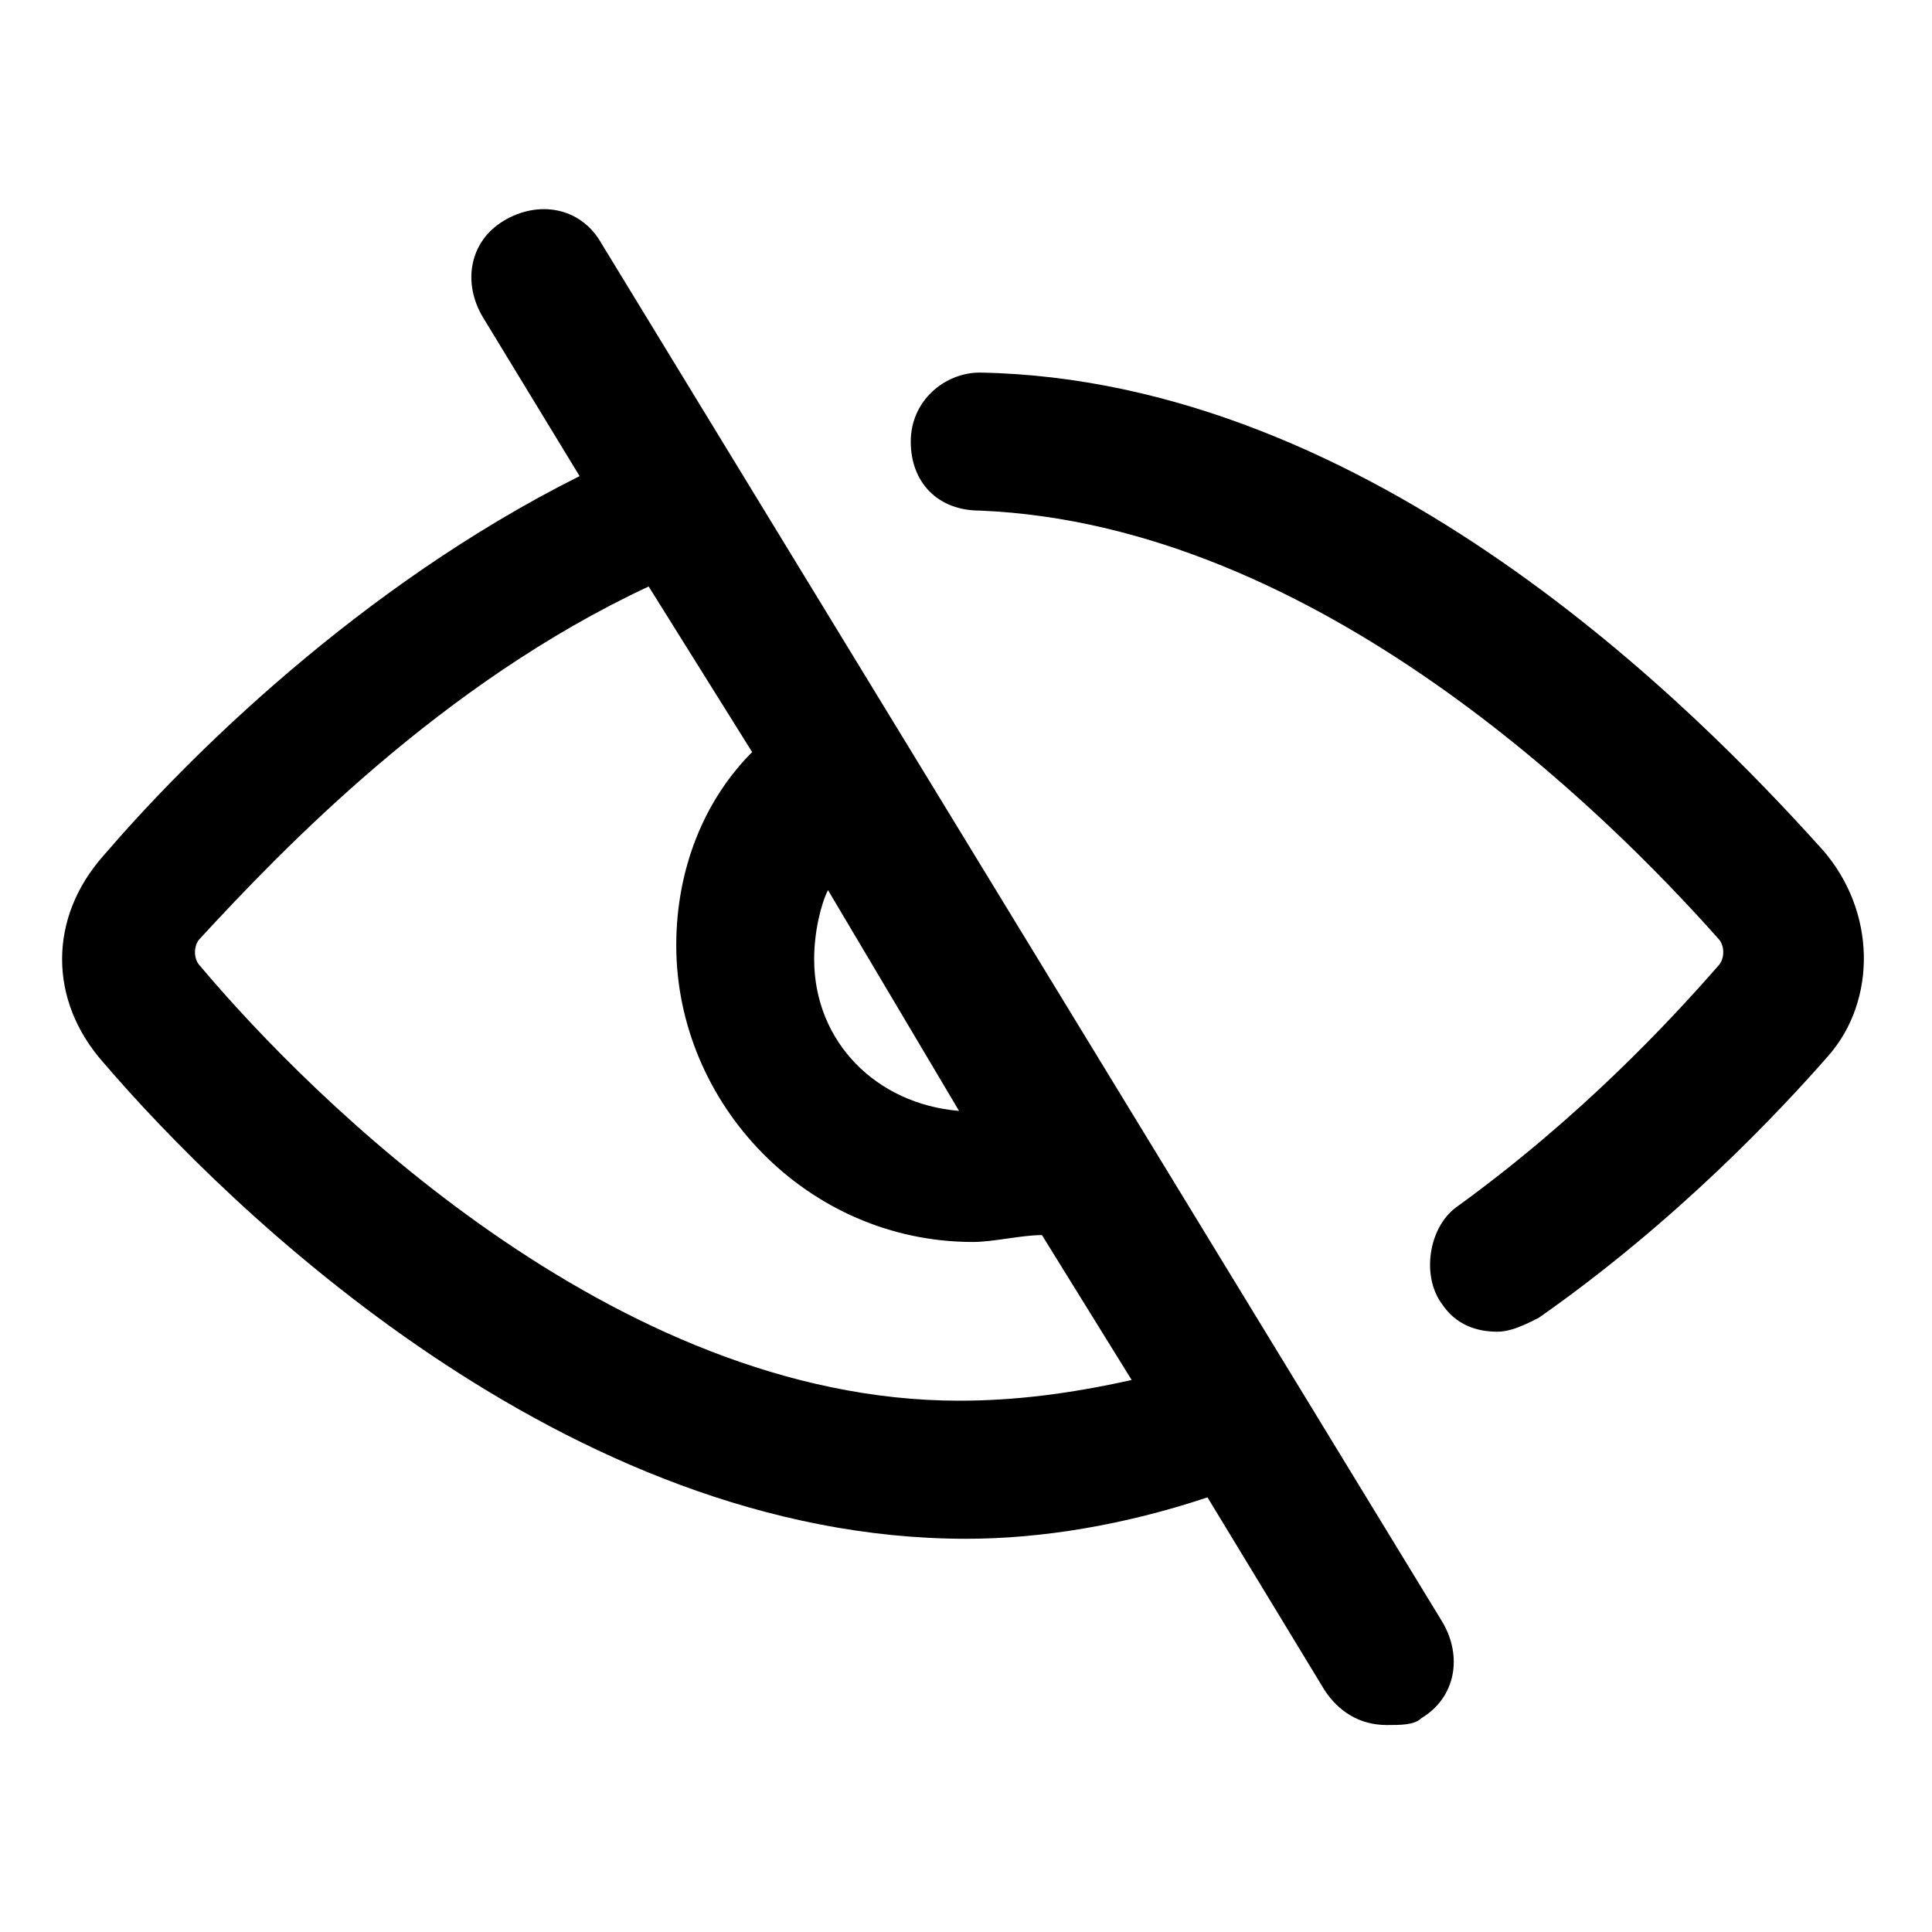 <!-- Generated by IcoMoon.io -->
<svg version="1.1" xmlns="http://www.w3.org/2000/svg" width="32" height="32" viewBox="0 0 32 32">
<title>eye-hide</title>
<path d="M9.943 4c-0.343-0.571-1.029-0.686-1.6-0.343s-0.686 1.029-0.343 1.6l1.6 2.629c-3.657 1.829-6.514 4.686-7.886 6.286-0.914 1.029-0.914 2.4 0 3.429 2.057 2.4 7.657 7.886 14.286 7.886 1.257 0 2.629-0.229 4-0.686l1.943 3.2c0.229 0.343 0.571 0.571 1.029 0.571 0.229 0 0.457 0 0.571-0.114 0.571-0.343 0.686-1.029 0.343-1.6l-13.943-22.857zM13.714 14.743l2.171 3.657c-1.371-0.114-2.4-1.143-2.4-2.514 0-0.457 0.114-0.914 0.229-1.143zM15.886 23.2c-5.714 0-10.743-5.029-12.571-7.2-0.114-0.114-0.114-0.343 0-0.457 1.371-1.486 4-4.229 7.429-5.829l1.714 2.743c-0.8 0.8-1.257 1.943-1.257 3.2 0 2.629 2.171 4.914 4.914 4.914 0.343 0 0.8-0.114 1.143-0.114l1.486 2.4c-1.029 0.229-1.943 0.343-2.857 0.343zM30.171 14.057c-2.057-2.286-7.429-7.771-13.943-7.886-0.571 0-1.143 0.457-1.143 1.143s0.457 1.143 1.143 1.143c5.6 0.229 10.4 5.029 12.229 7.086 0.114 0.114 0.114 0.343 0 0.457-0.8 0.914-2.286 2.514-4.343 4-0.457 0.343-0.571 1.143-0.229 1.6 0.229 0.343 0.571 0.457 0.914 0.457 0.229 0 0.457-0.114 0.686-0.229 2.286-1.6 4-3.429 4.8-4.343s0.8-2.4-0.114-3.429z"></path>
</svg>

